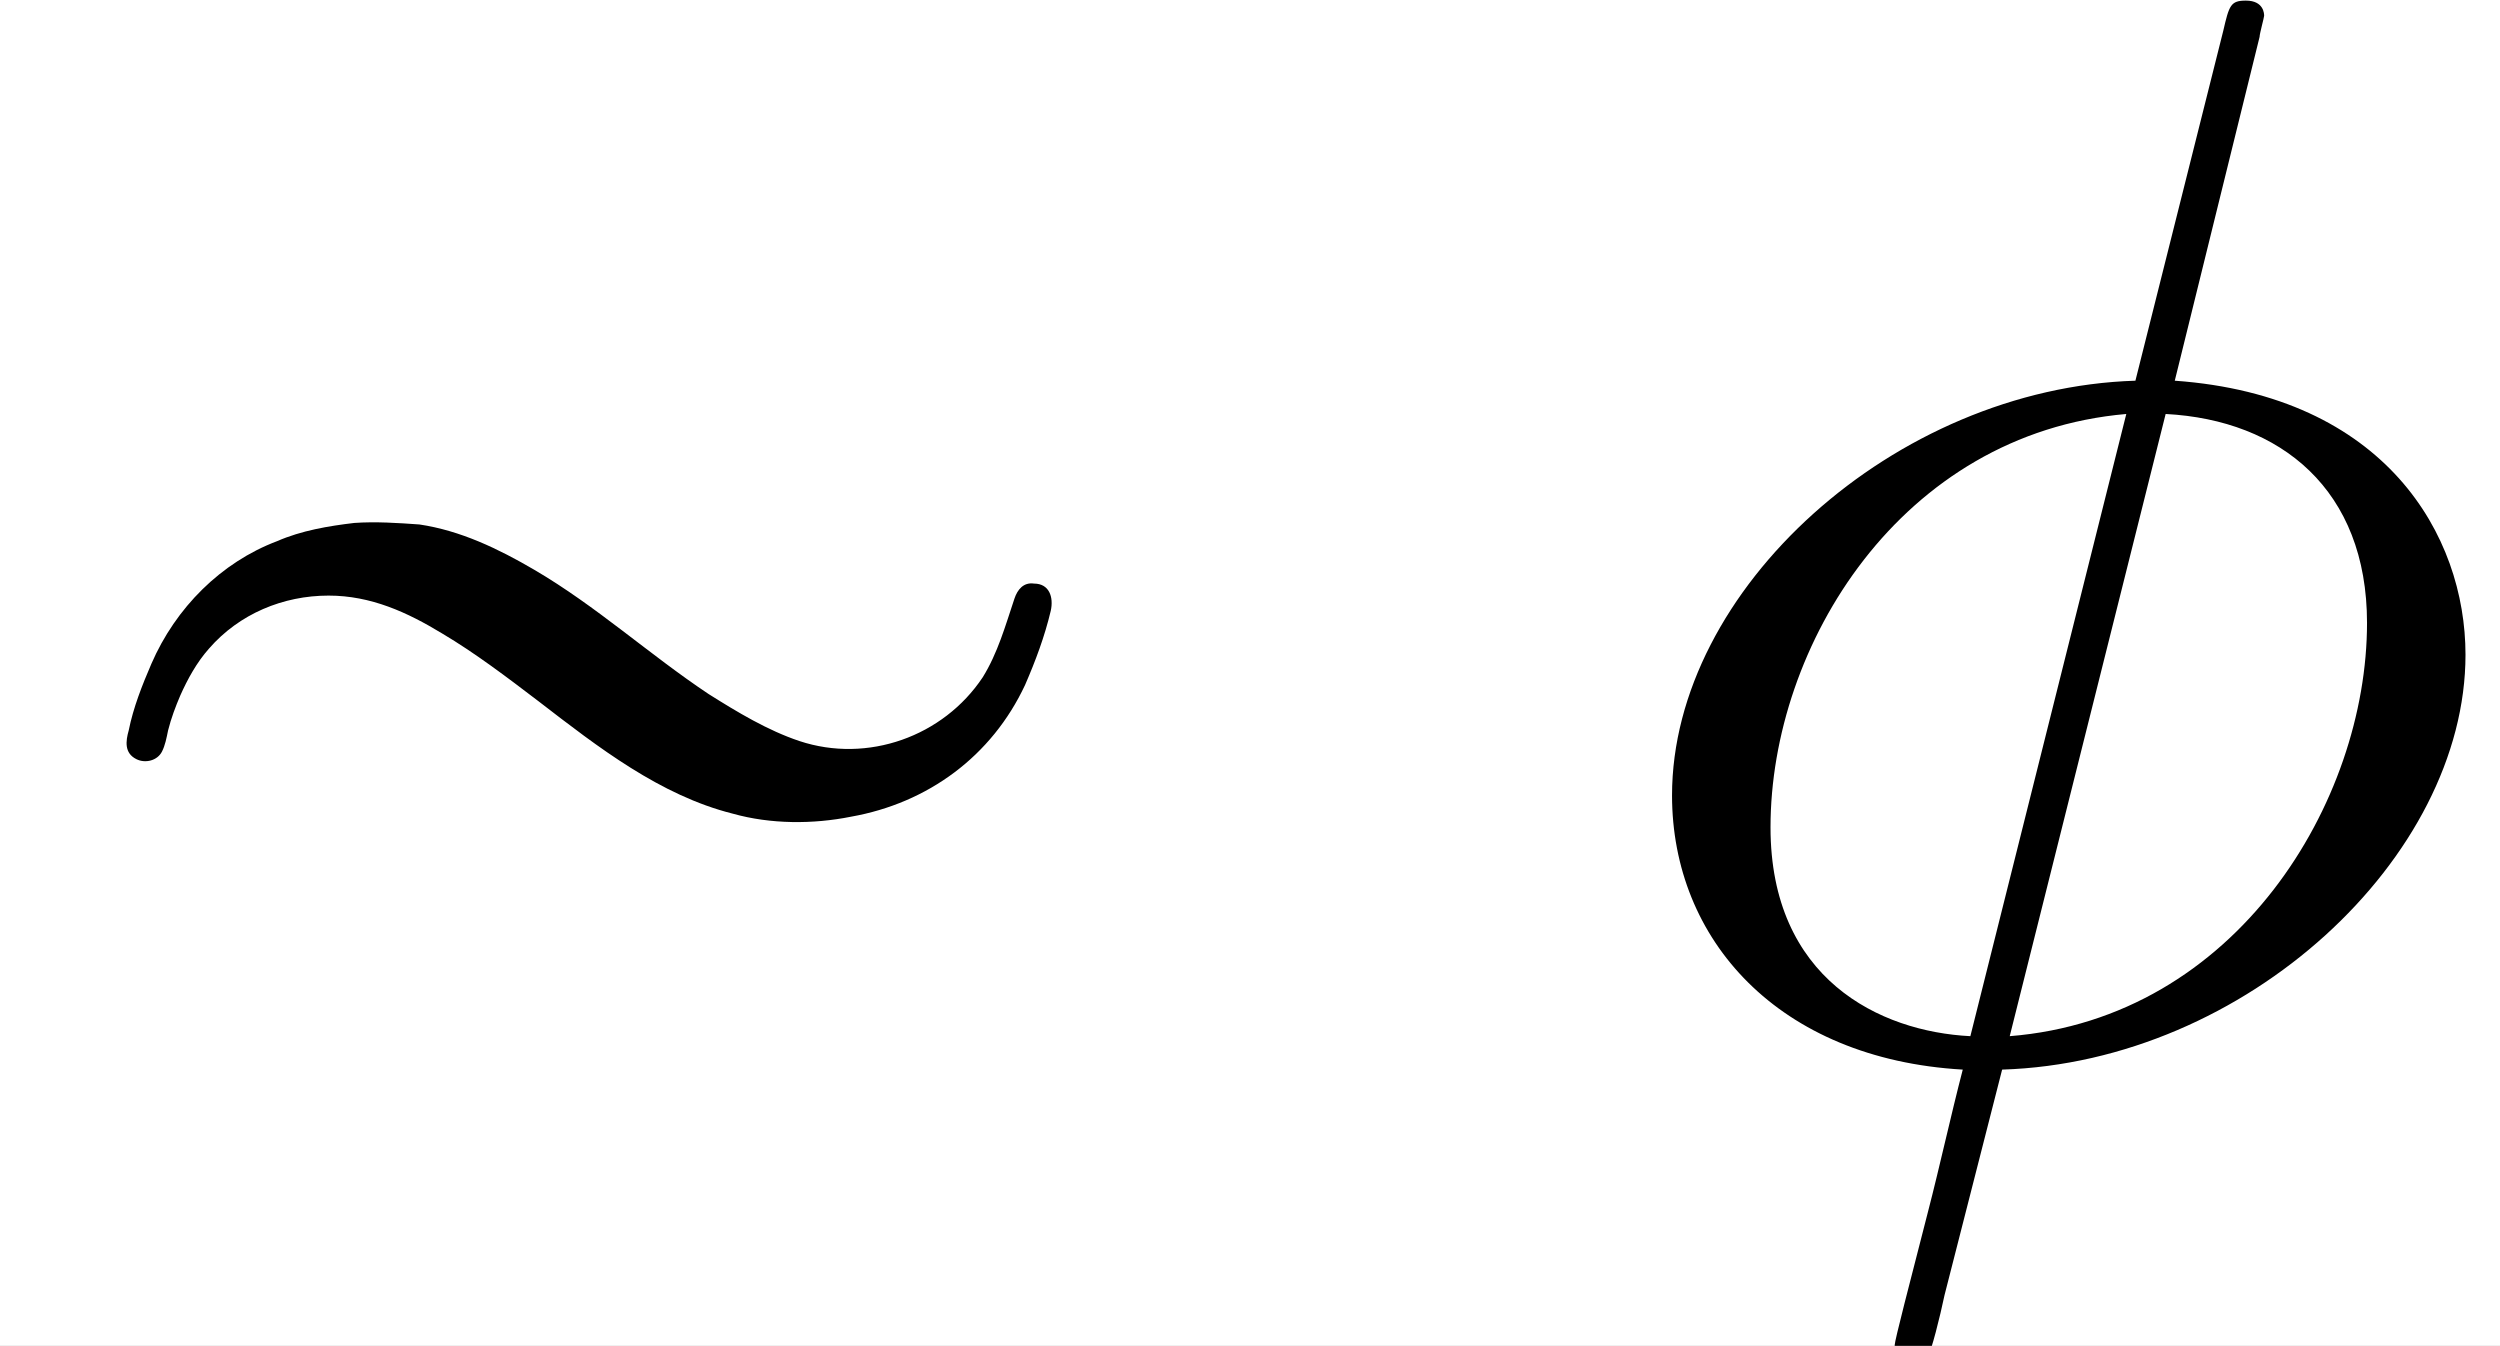 <?xml version='1.0' encoding='UTF-8'?>
<!-- This file was generated by dvisvgm 2.6.3 -->
<svg version='1.1' xmlns='http://www.w3.org/2000/svg' xmlns:xlink='http://www.w3.org/1999/xlink' width='24.675pt' height='13.284pt' viewBox='-21.804 15.639 24.675 13.284'>
<rect x="-21.804" y="15.639" width="24.675" height="13.284" fill="#808080" stroke="none"/>
<defs>
<path id='g1-30' d='M4.354 -6.675C4.354 -6.695 4.384 -6.804 4.384 -6.814S4.384 -6.914 4.264 -6.914C4.164 -6.914 4.154 -6.884 4.115 -6.715L3.537 -4.413C1.953 -4.364 0.488 -3.039 0.488 -1.684C0.488 -0.737 1.186 0.05 2.401 0.12C2.321 0.428 2.252 0.747 2.172 1.056C2.052 1.524 1.953 1.903 1.953 1.933C1.953 2.032 2.022 2.042 2.072 2.042S2.142 2.032 2.172 2.002C2.192 1.983 2.252 1.743 2.281 1.604L2.66 0.12C4.264 0.07 5.709 -1.275 5.709 -2.61C5.709 -3.397 5.181 -4.314 3.796 -4.413L4.354 -6.675ZM2.451 -0.1C1.853 -0.13 1.136 -0.478 1.136 -1.474C1.136 -2.67 1.993 -4.065 3.477 -4.194L2.451 -0.1ZM3.736 -4.194C4.493 -4.154 5.061 -3.696 5.061 -2.819C5.061 -1.644 4.204 -0.219 2.71 -0.1L3.736 -4.194Z'/>
<path id='g0-18' d='M2.331 -3.477C2.162 -3.457 1.983 -3.427 1.823 -3.357C1.455 -3.218 1.156 -2.919 0.996 -2.55C0.936 -2.411 0.877 -2.262 0.847 -2.112C0.827 -2.042 0.817 -1.963 0.897 -1.923C0.956 -1.893 1.036 -1.913 1.066 -1.973C1.086 -2.012 1.096 -2.062 1.106 -2.112C1.126 -2.192 1.156 -2.271 1.186 -2.341C1.235 -2.451 1.295 -2.56 1.375 -2.65C1.574 -2.879 1.863 -2.999 2.162 -2.999C2.441 -2.999 2.68 -2.889 2.909 -2.75C3.128 -2.62 3.337 -2.461 3.547 -2.301C3.935 -2.002 4.344 -1.684 4.822 -1.564C5.071 -1.494 5.35 -1.494 5.599 -1.544C6.107 -1.634 6.526 -1.943 6.745 -2.411C6.814 -2.57 6.874 -2.73 6.914 -2.899C6.934 -2.989 6.904 -3.078 6.804 -3.078C6.735 -3.088 6.695 -3.039 6.675 -2.979C6.615 -2.8 6.565 -2.62 6.466 -2.461C6.207 -2.072 5.709 -1.893 5.26 -2.042C5.051 -2.112 4.852 -2.232 4.663 -2.351C4.274 -2.61 3.925 -2.929 3.517 -3.168C3.278 -3.308 3.029 -3.427 2.76 -3.467C2.62 -3.477 2.471 -3.487 2.331 -3.477Z'/>
</defs>
<g id='page1' transform='matrix(1.5 0 0 1.5 0 0)'>
<rect x='-14.536' y='10.426' width='16.45' height='8.856' fill='#fff'/>
<use x='-14.536' y='17.344' xlink:href='#g0-18'/>
<use x='-4.022' y='17.344' xlink:href='#g1-30'/>
</g>
</svg>